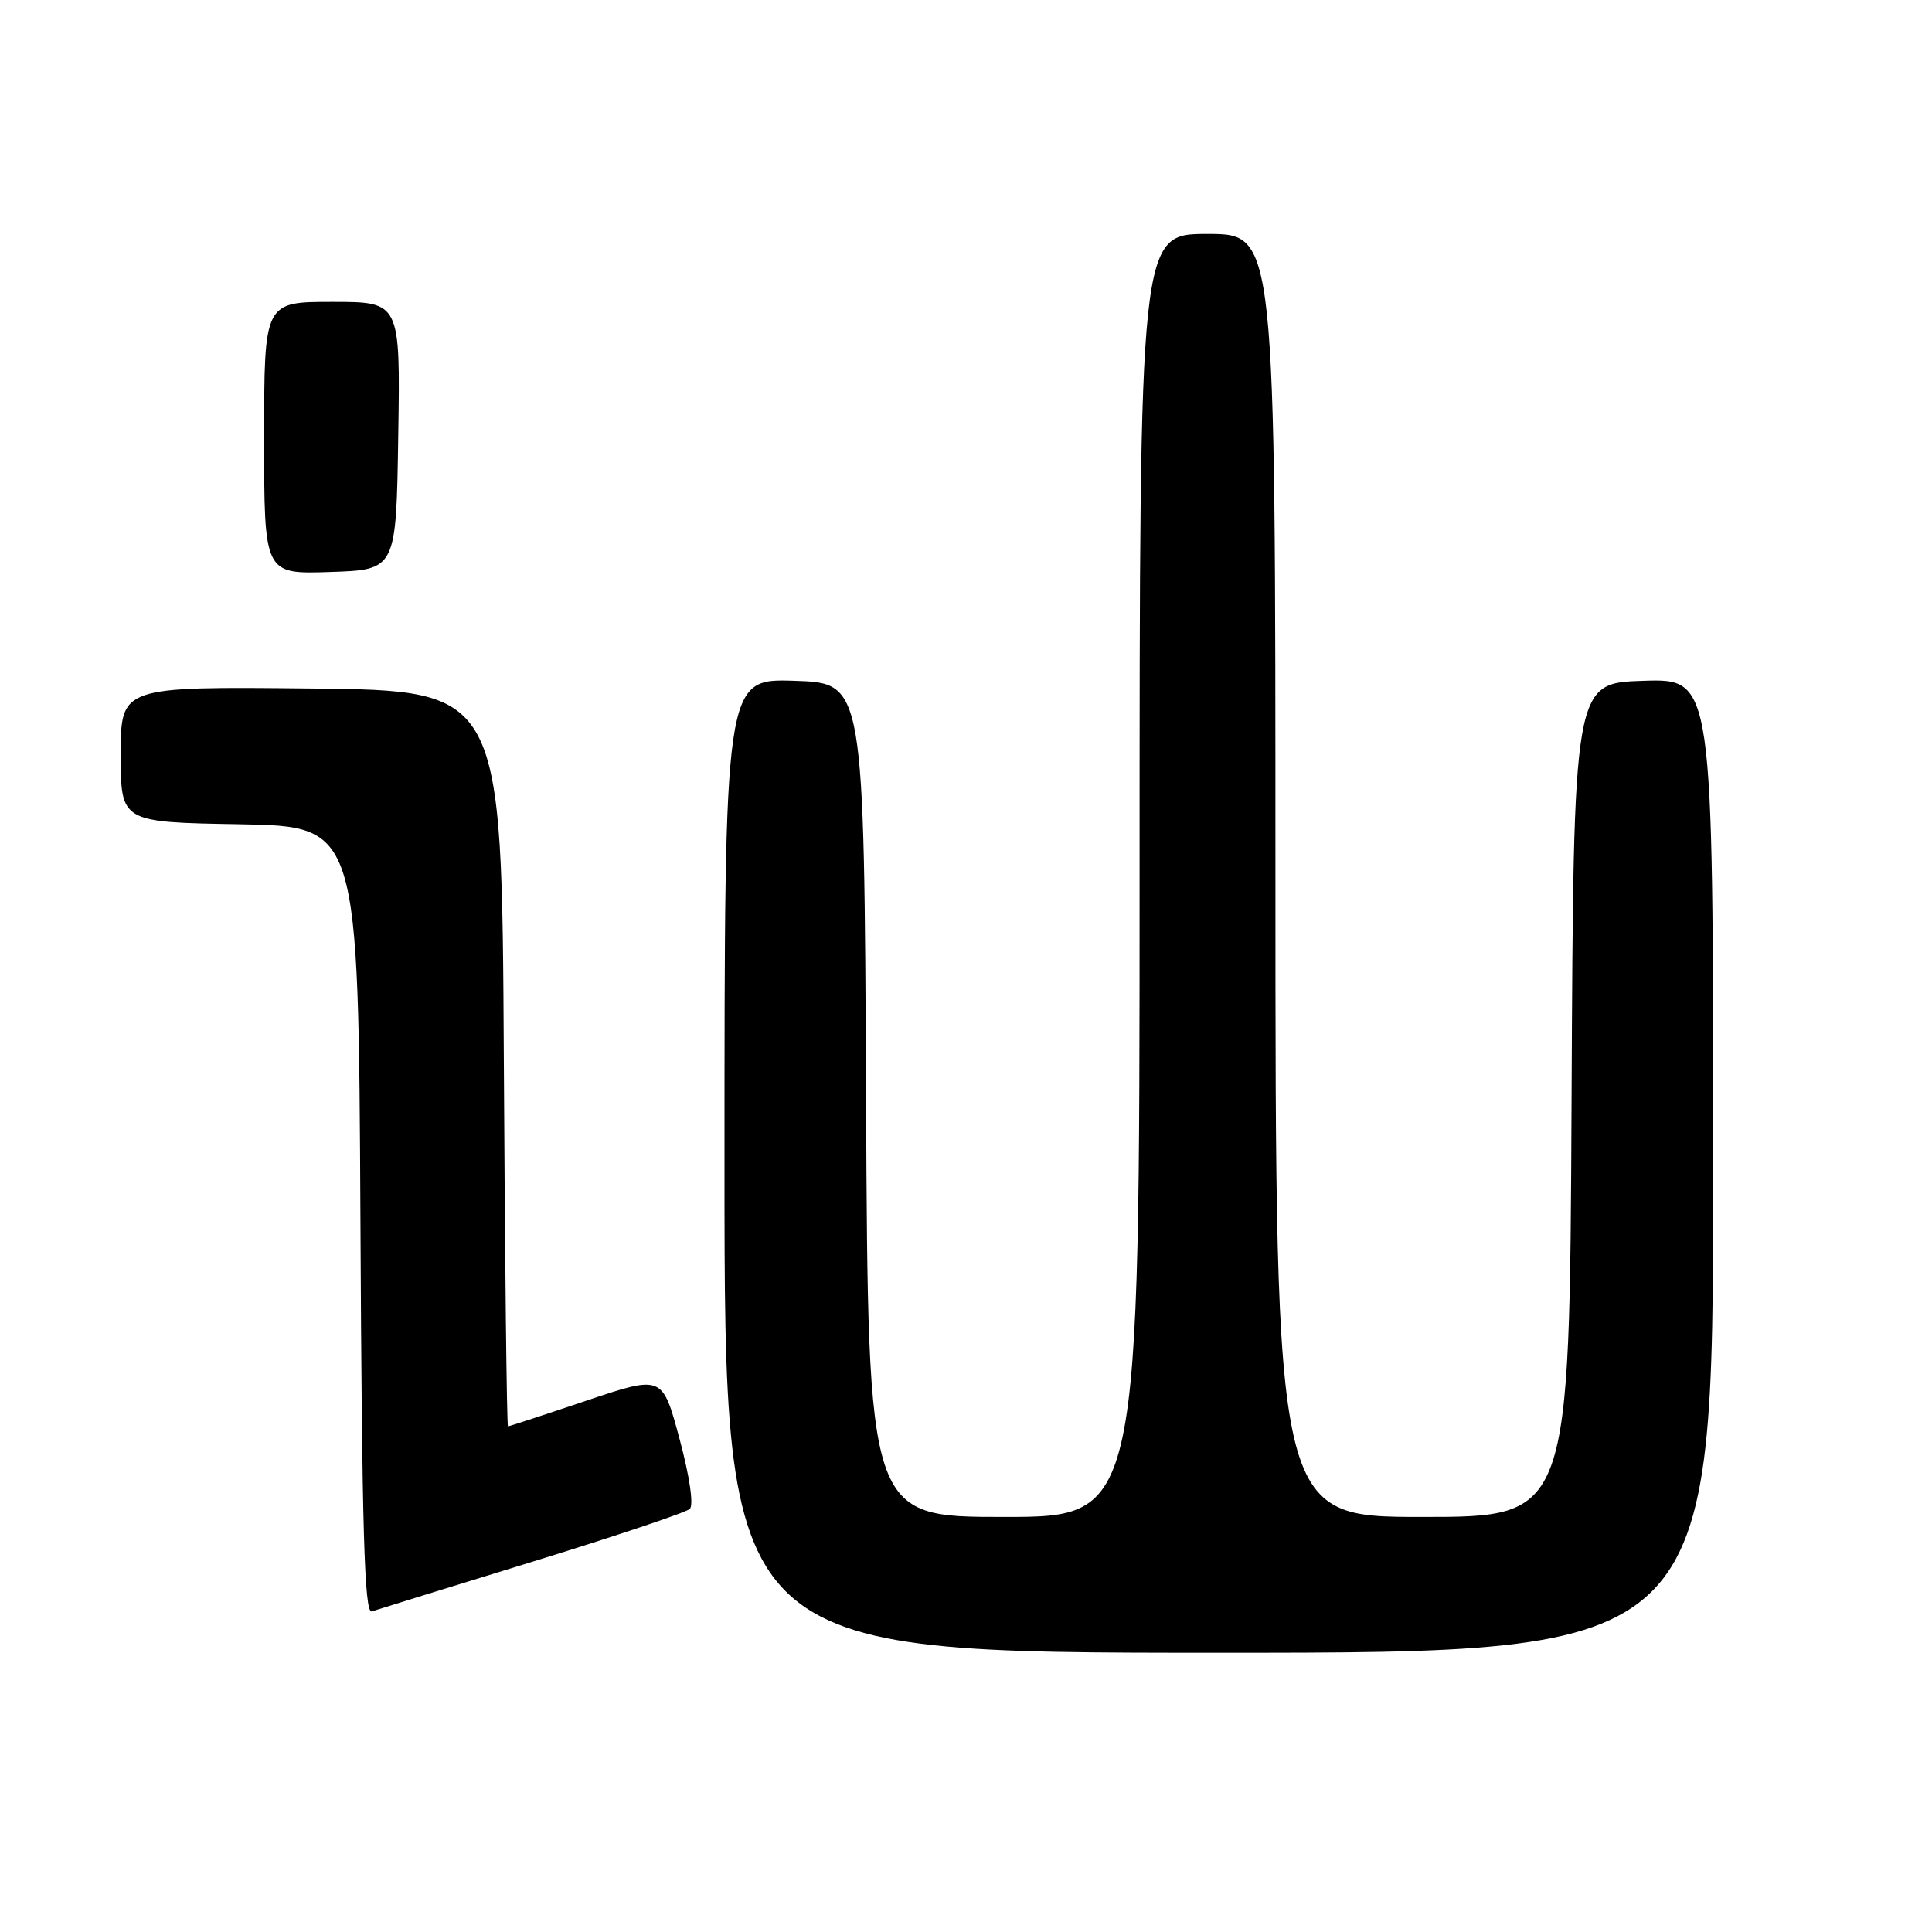 <?xml version="1.0" encoding="UTF-8" standalone="no"?>
<!DOCTYPE svg PUBLIC "-//W3C//DTD SVG 1.1//EN" "http://www.w3.org/Graphics/SVG/1.1/DTD/svg11.dtd" >
<svg xmlns="http://www.w3.org/2000/svg" xmlns:xlink="http://www.w3.org/1999/xlink" version="1.1" viewBox="0 0 256 256">
 <g >
 <path fill="currentColor"
d=" M 227.00 154.46 C 227.00 89.92 227.00 89.92 217.75 90.21 C 208.50 90.50 208.50 90.50 208.24 145.75 C 207.98 201.00 207.98 201.00 188.49 201.00 C 169.00 201.00 169.00 201.00 169.00 116.00 C 169.00 31.00 169.00 31.00 160.00 31.00 C 151.00 31.00 151.00 31.00 151.00 116.00 C 151.00 201.00 151.00 201.00 133.01 201.00 C 115.02 201.00 115.02 201.00 114.76 145.75 C 114.50 90.50 114.50 90.50 105.25 90.21 C 96.00 89.92 96.00 89.92 96.00 154.46 C 96.00 219.00 96.00 219.00 161.50 219.00 C 227.00 219.00 227.00 219.00 227.00 154.46 Z  M 70.50 206.95 C 81.50 203.56 90.91 200.41 91.40 199.94 C 91.94 199.44 91.38 195.63 90.04 190.65 C 87.77 182.21 87.77 182.21 77.69 185.60 C 72.14 187.47 67.47 189.00 67.31 189.00 C 67.15 189.00 66.90 167.06 66.76 140.25 C 66.50 91.50 66.50 91.50 41.25 91.23 C 16.00 90.97 16.00 90.97 16.00 99.96 C 16.00 108.95 16.00 108.95 31.75 109.22 C 47.50 109.50 47.50 109.50 47.76 161.72 C 47.96 202.75 48.28 213.84 49.26 213.52 C 49.94 213.29 59.50 210.33 70.50 206.95 Z  M 52.77 57.75 C 53.05 40.00 53.05 40.00 44.02 40.00 C 35.00 40.00 35.00 40.00 35.00 58.04 C 35.00 76.08 35.00 76.08 43.75 75.79 C 52.50 75.50 52.50 75.50 52.77 57.75 Z "/>
</g>
</svg>